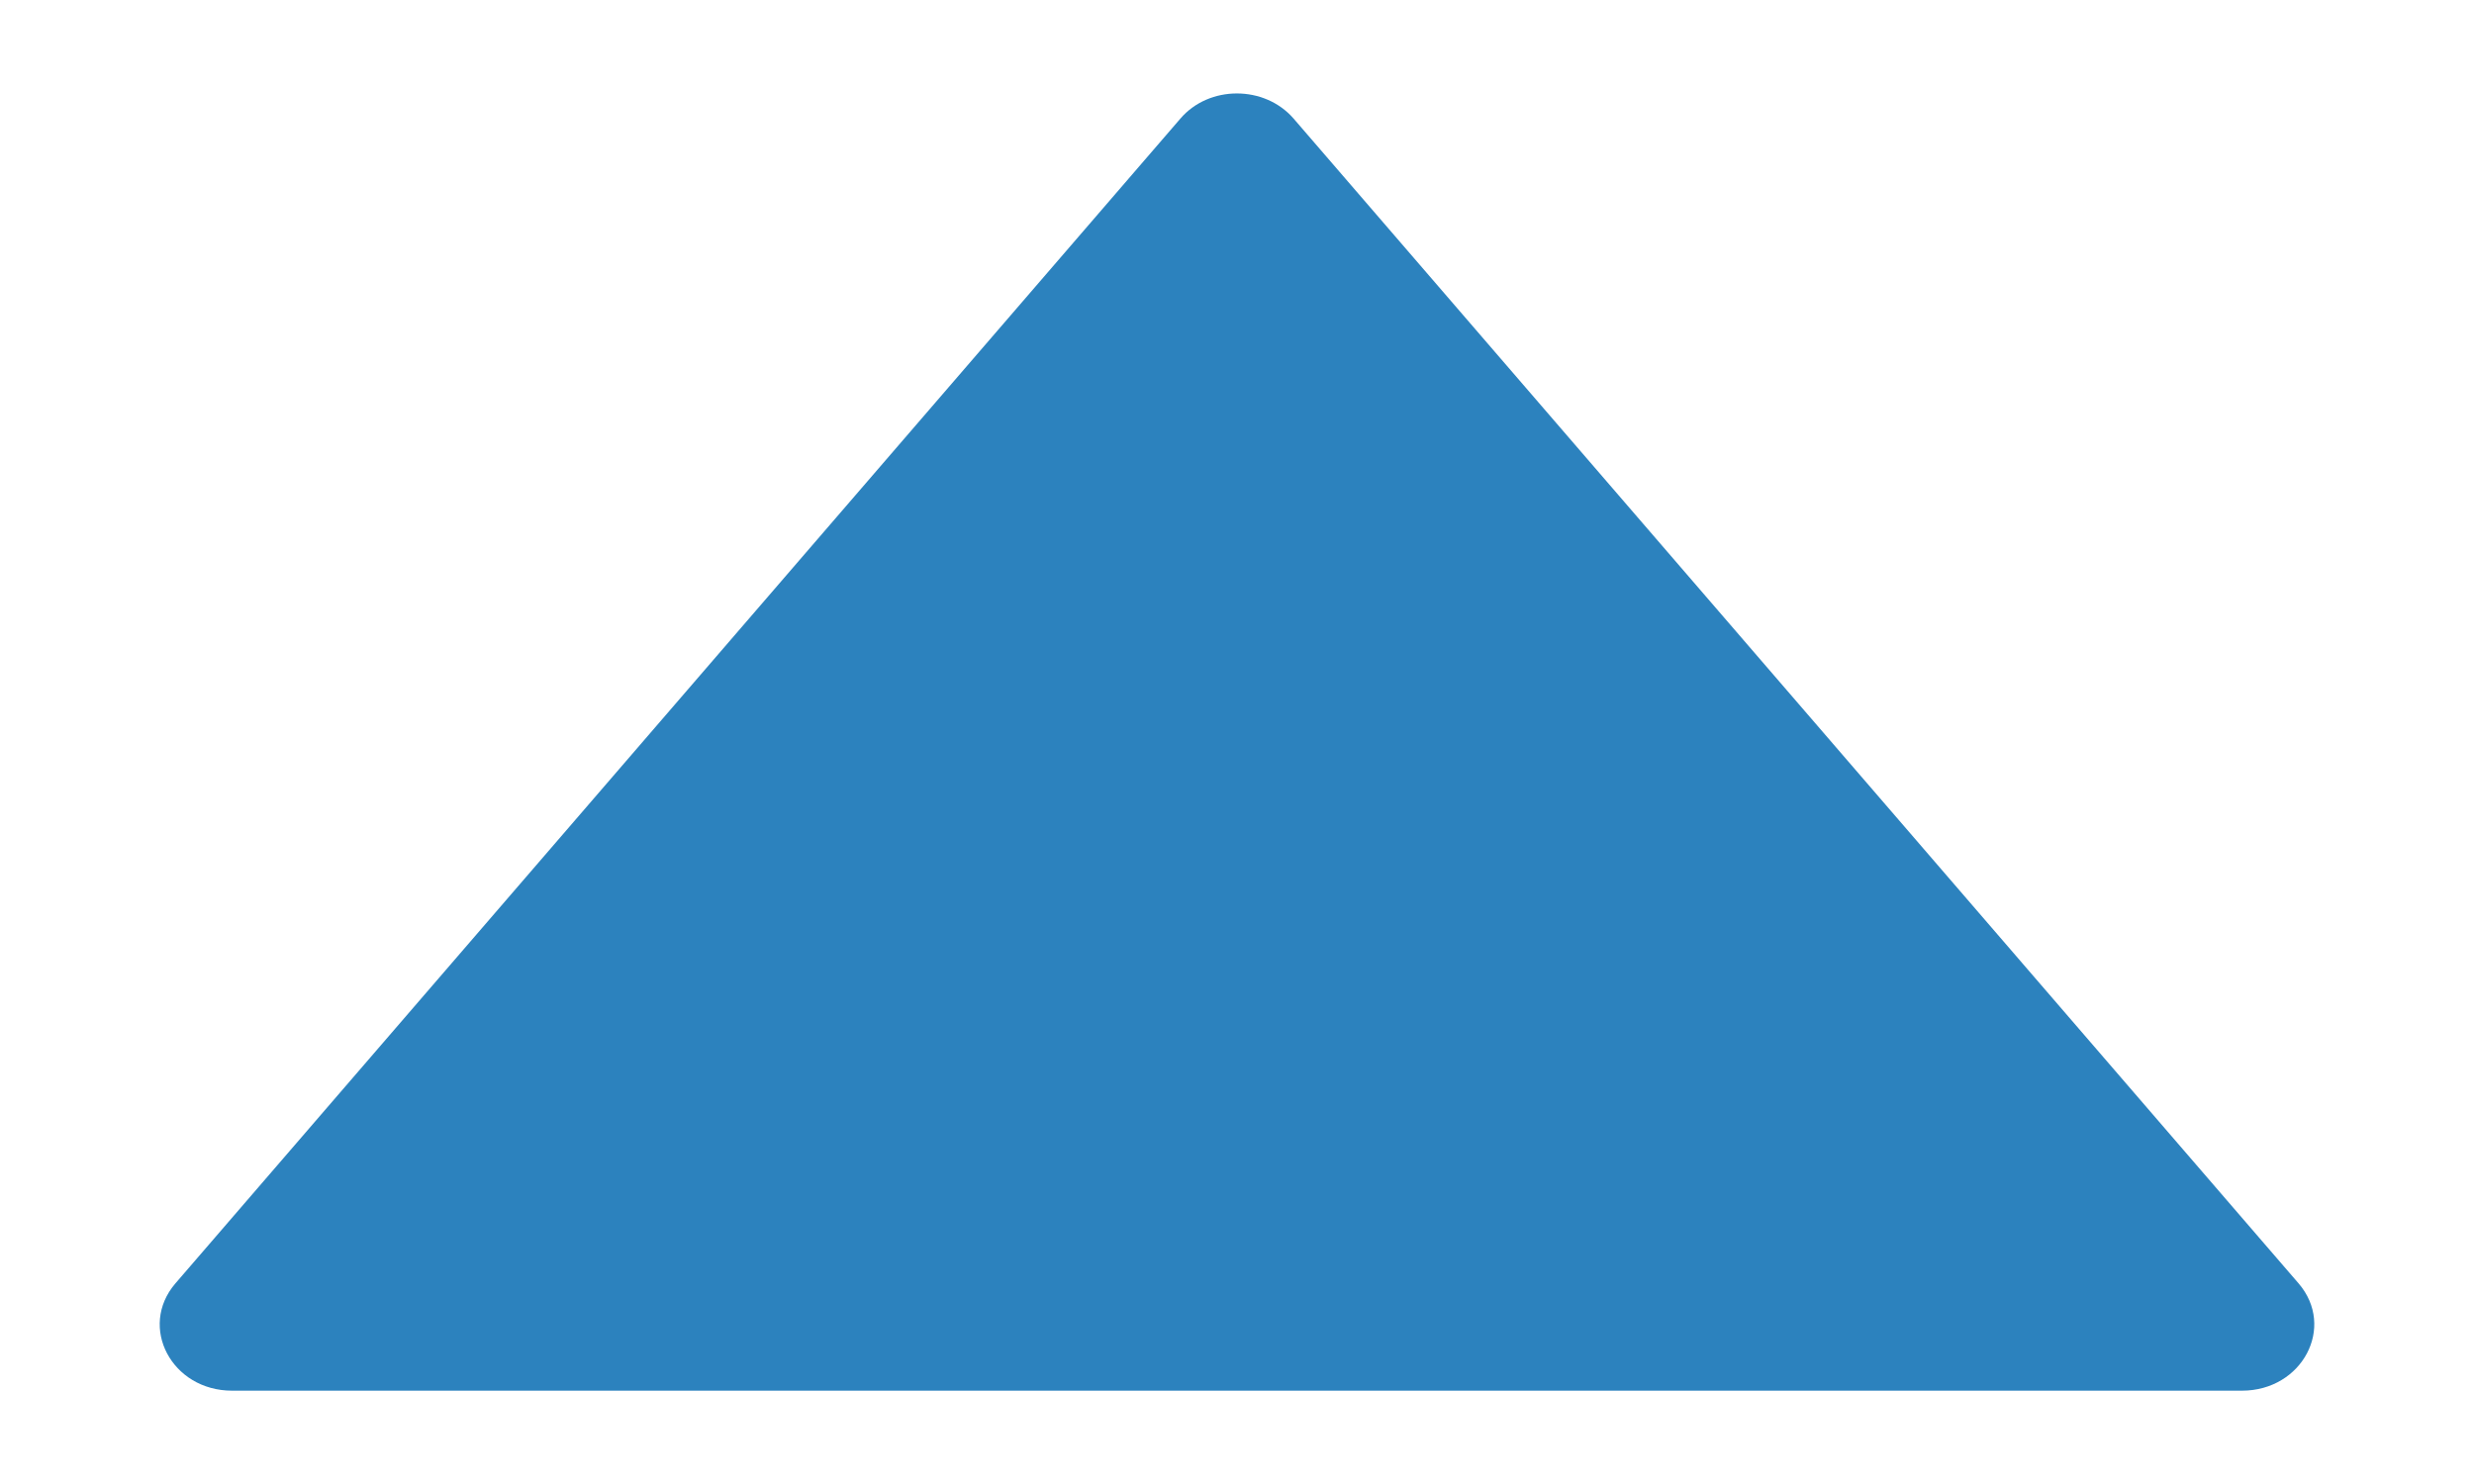 <svg width="15" height="9" viewBox="0 0 15 9" fill="none" xmlns="http://www.w3.org/2000/svg">
<path d="M13.593 8.434H1.407C1.041 8.434 0.837 8.048 1.063 7.784L7.157 0.719C7.331 0.516 7.667 0.516 7.843 0.719L13.937 7.784C14.163 8.048 13.959 8.434 13.593 8.434Z" fill="#2C82BE"/>
</svg>

